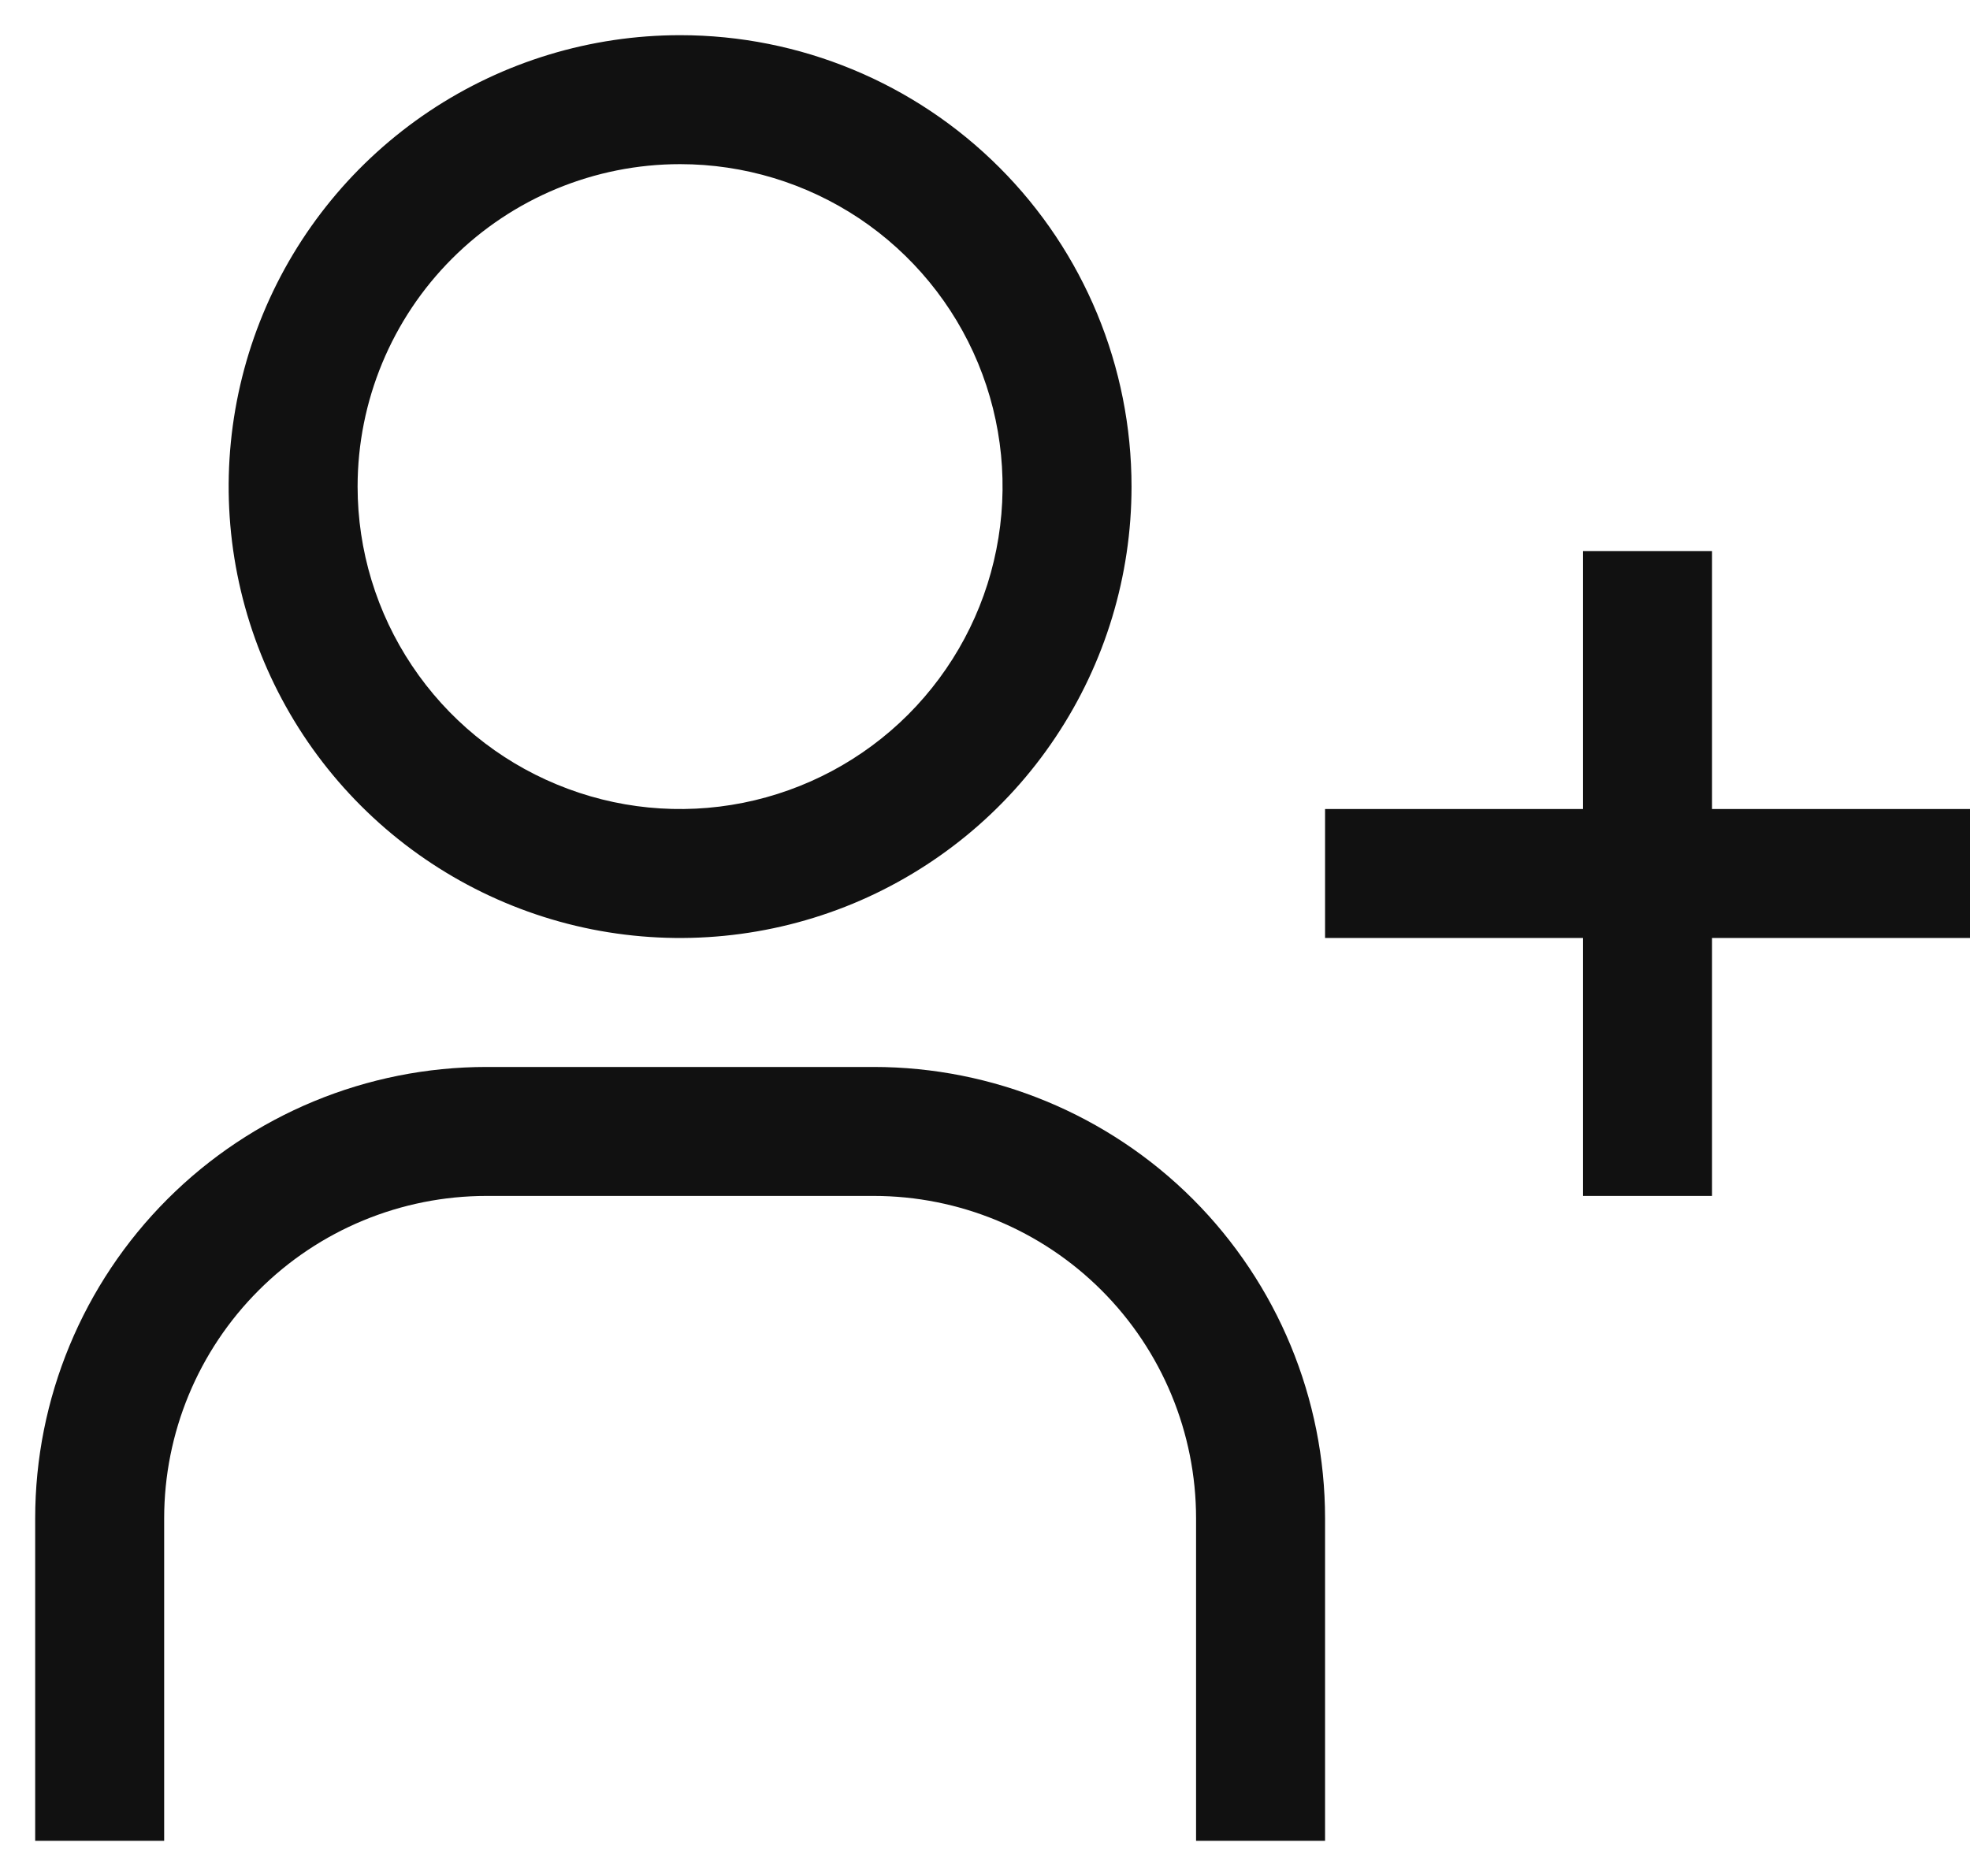 <svg width="21" height="20" viewBox="0 0 21 20" fill="none" xmlns="http://www.w3.org/2000/svg">
<path d="M21 8.625H18.25V5.875H16.875V8.625H14.125V10H16.875V12.75H18.25V10H21V8.625ZM7.25 1.75C7.93 1.75 8.594 1.952 9.16 2.329C9.725 2.707 10.166 3.244 10.426 3.872C10.686 4.5 10.754 5.191 10.621 5.858C10.489 6.525 10.161 7.137 9.681 7.618C9.2 8.099 8.587 8.426 7.921 8.559C7.254 8.692 6.563 8.624 5.935 8.363C5.306 8.103 4.77 7.663 4.392 7.097C4.014 6.532 3.812 5.867 3.812 5.188C3.812 4.276 4.175 3.401 4.819 2.757C5.464 2.112 6.338 1.75 7.25 1.75ZM7.25 0.375C6.298 0.375 5.368 0.657 4.576 1.186C3.785 1.715 3.168 2.466 2.804 3.346C2.44 4.225 2.344 5.193 2.53 6.126C2.716 7.06 3.174 7.917 3.847 8.59C4.52 9.263 5.378 9.722 6.311 9.908C7.245 10.093 8.212 9.998 9.092 9.634C9.971 9.269 10.723 8.653 11.251 7.861C11.78 7.07 12.062 6.139 12.062 5.188C12.062 3.911 11.556 2.687 10.653 1.785C9.75 0.882 8.526 0.375 7.25 0.375ZM14.125 19.625H12.75V16.188C12.75 15.276 12.388 14.402 11.743 13.757C11.098 13.112 10.224 12.75 9.312 12.75H5.188C4.276 12.75 3.401 13.112 2.757 13.757C2.112 14.402 1.75 15.276 1.75 16.188V19.625H0.375V16.188C0.375 14.911 0.882 13.687 1.785 12.784C2.687 11.882 3.911 11.375 5.188 11.375H9.312C10.589 11.375 11.813 11.882 12.716 12.784C13.618 13.687 14.125 14.911 14.125 16.188V19.625Z" fill="#111111"/>
</svg>
